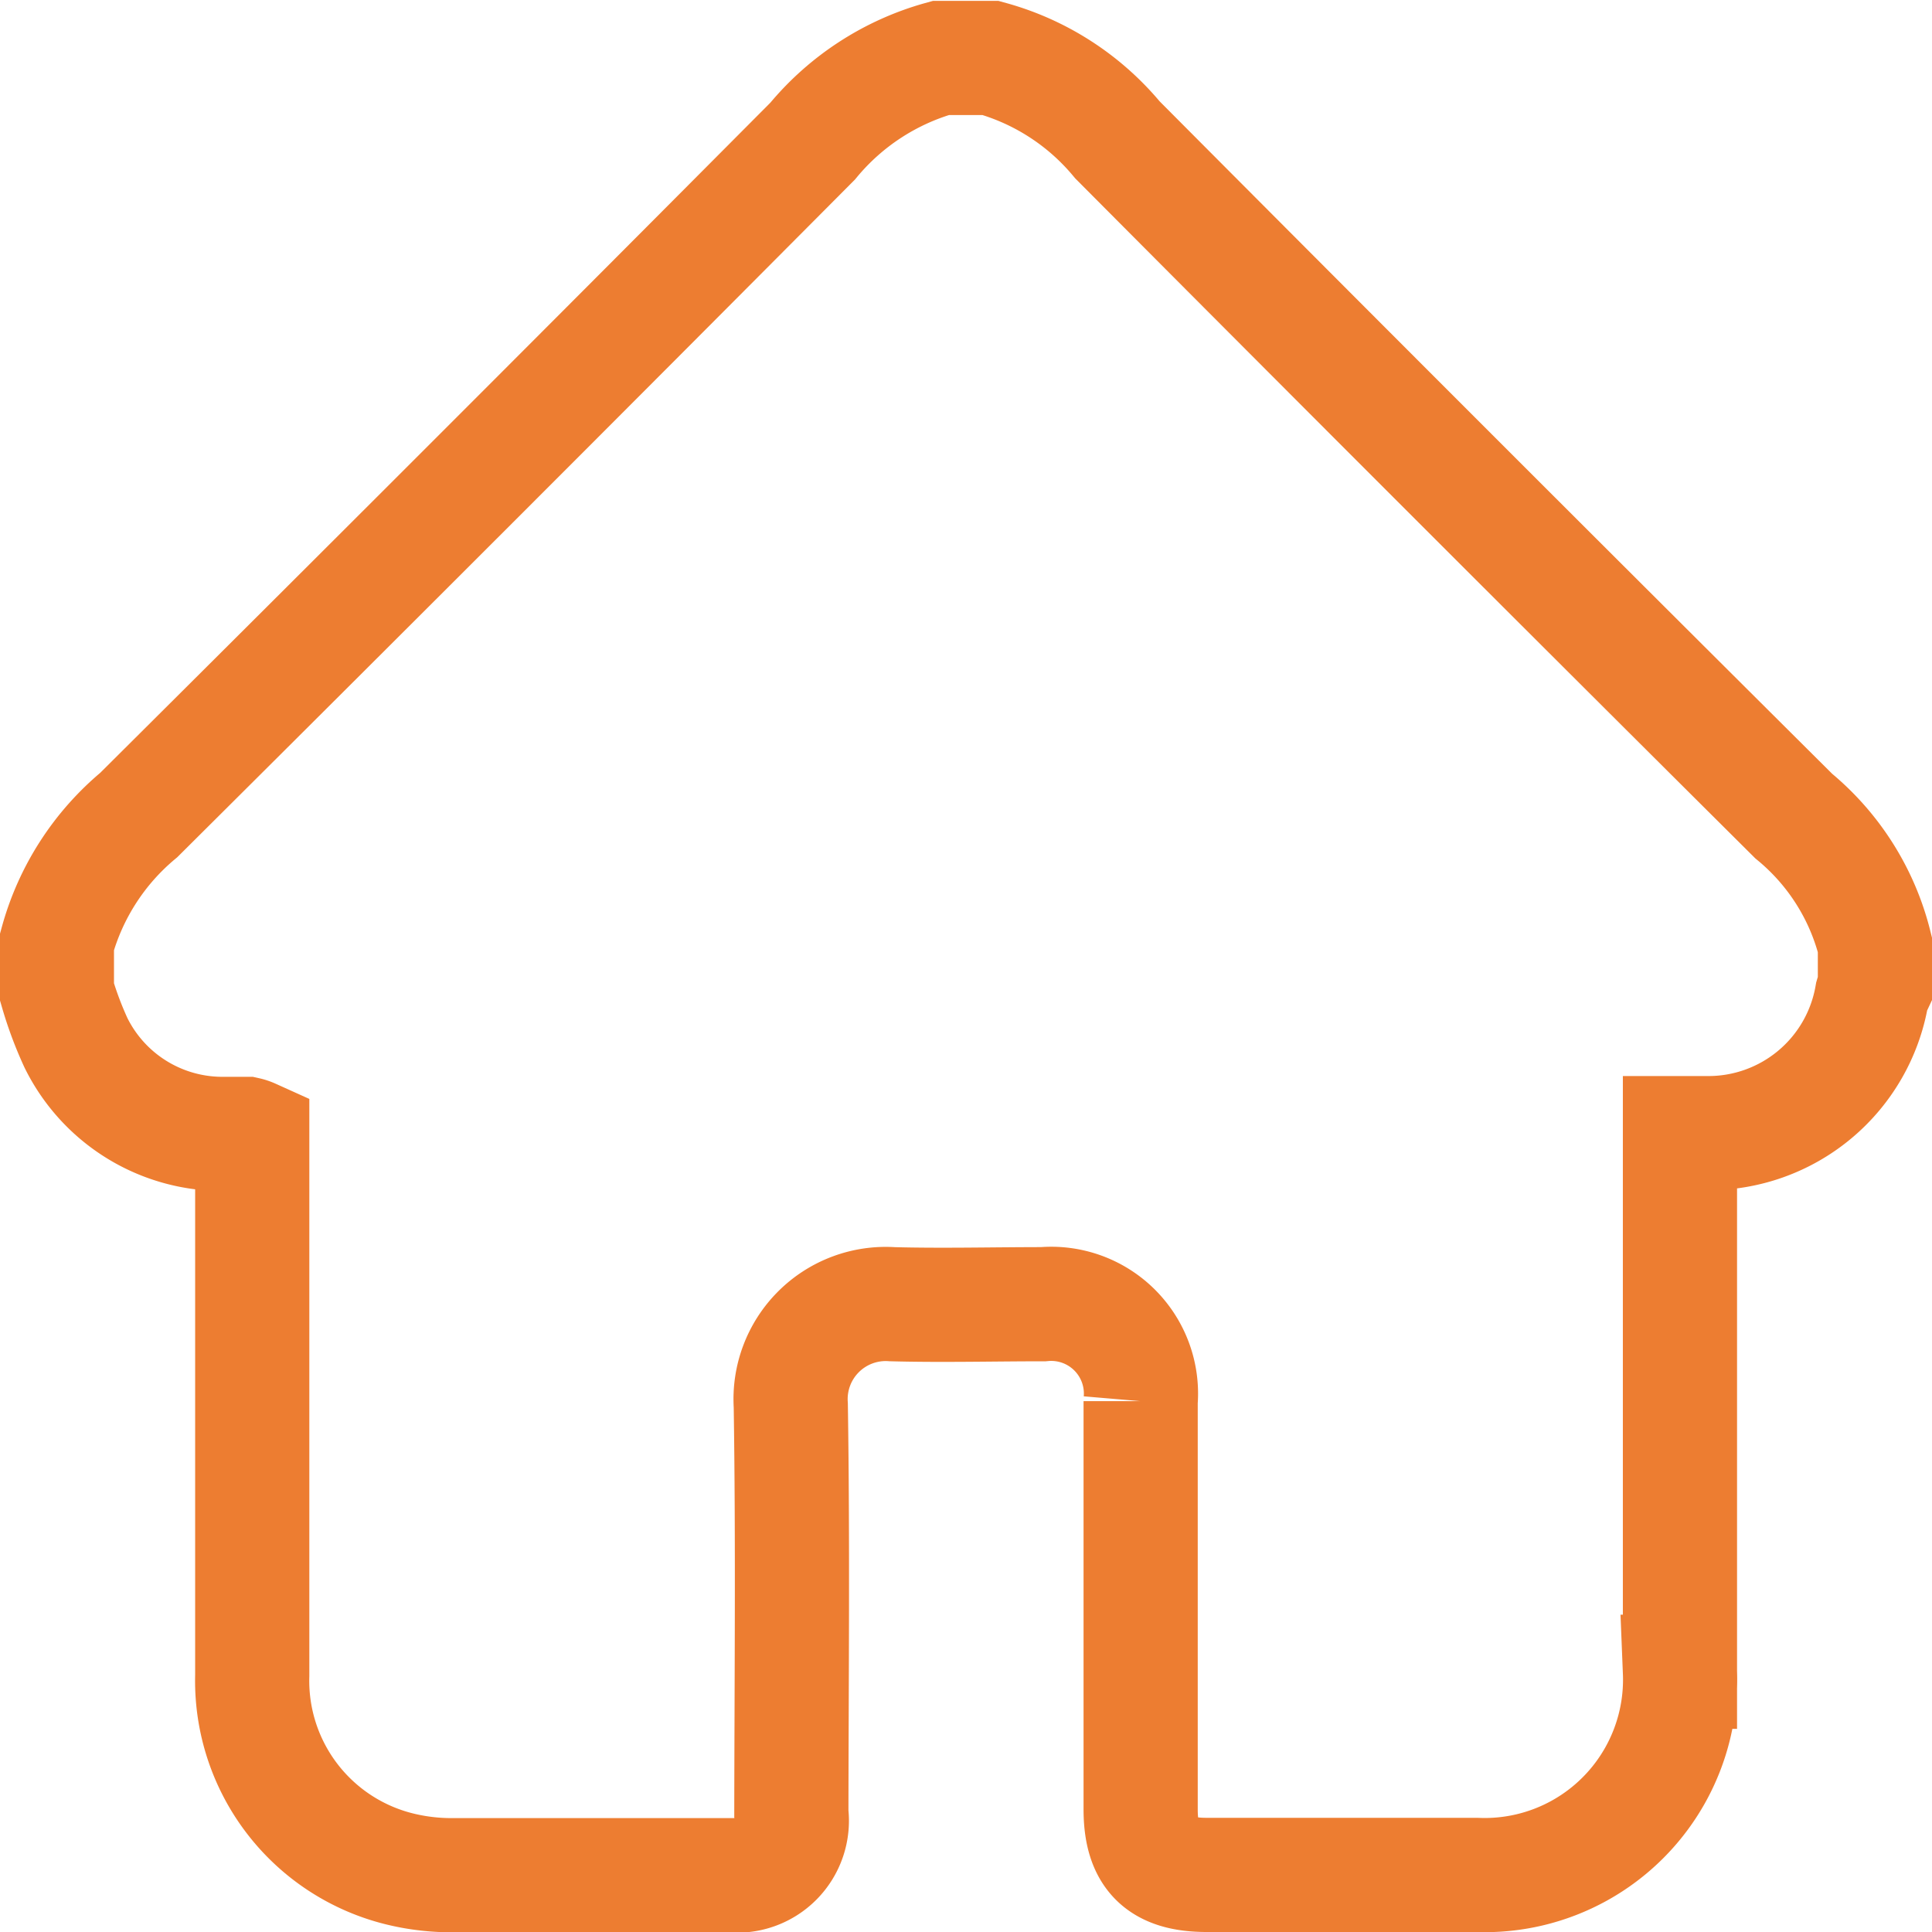 <svg xmlns="http://www.w3.org/2000/svg" width="20.305" height="20.306" viewBox="0 0 20.305 20.306">
  <path id="Path_1764" data-name="Path 1764" d="M1425.105,1195.329v.448a.577.577,0,0,0-.032.085,1.743,1.743,0,0,1-1.737,1.447h-.28v.253q0,2.7,0,5.408a2.054,2.054,0,0,1-2.14,2.135q-1.418,0-2.835,0c-.487,0-.693-.205-.693-.689q0-2.145,0-4.29a.943.943,0,0,0-1.025-1.019c-.529,0-1.058.014-1.585,0a1,1,0,0,0-1.067,1.063c.022,1.429.008,2.859.006,4.289a.576.576,0,0,1-.64.649c-.976,0-1.952,0-2.928,0a2.283,2.283,0,0,1-.516-.058,2.036,2.036,0,0,1-1.582-2.04c0-1.822,0-3.643,0-5.465v-.208a.307.307,0,0,0-.06-.02c-.093,0-.187,0-.28,0a1.716,1.716,0,0,1-1.513-.958,3.858,3.858,0,0,1-.2-.536v-.522a2.649,2.649,0,0,1,.86-1.335q3.551-3.532,7.083-7.083a2.677,2.677,0,0,1,1.347-.874h.523a2.641,2.641,0,0,1,1.333.861q3.545,3.562,7.108,7.107A2.548,2.548,0,0,1,1425.105,1195.329Z" transform="translate(-1405.4 -1185.4)" fill="none" stroke="#ed7d31" stroke-width="1.2"/>
</svg>

